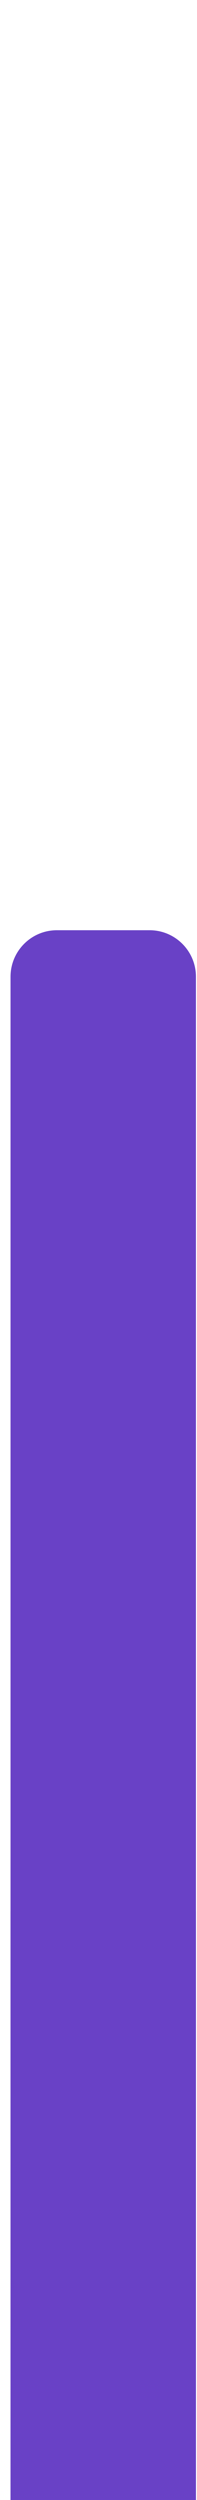 <svg width="17" height="215" viewBox="0 0 17 215" fill="none" xmlns="http://www.w3.org/2000/svg">
<g clip-path="url(#clip0_5_36)">
<path d="M0.909 80H16.909V215H0.909V80Z" fill="#6941C6"/>
<path d="M0.909 164.375H16.909V215H0.909V164.375Z" fill="#6941C6"/>
</g>
<defs>
<clipPath id="clip0_5_36">
<path d="M0.909 84C0.909 81.791 2.7 80 4.909 80H12.909C15.118 80 16.909 81.791 16.909 84V215H0.909V84Z" fill="white"/>
</clipPath>
</defs>
</svg>

